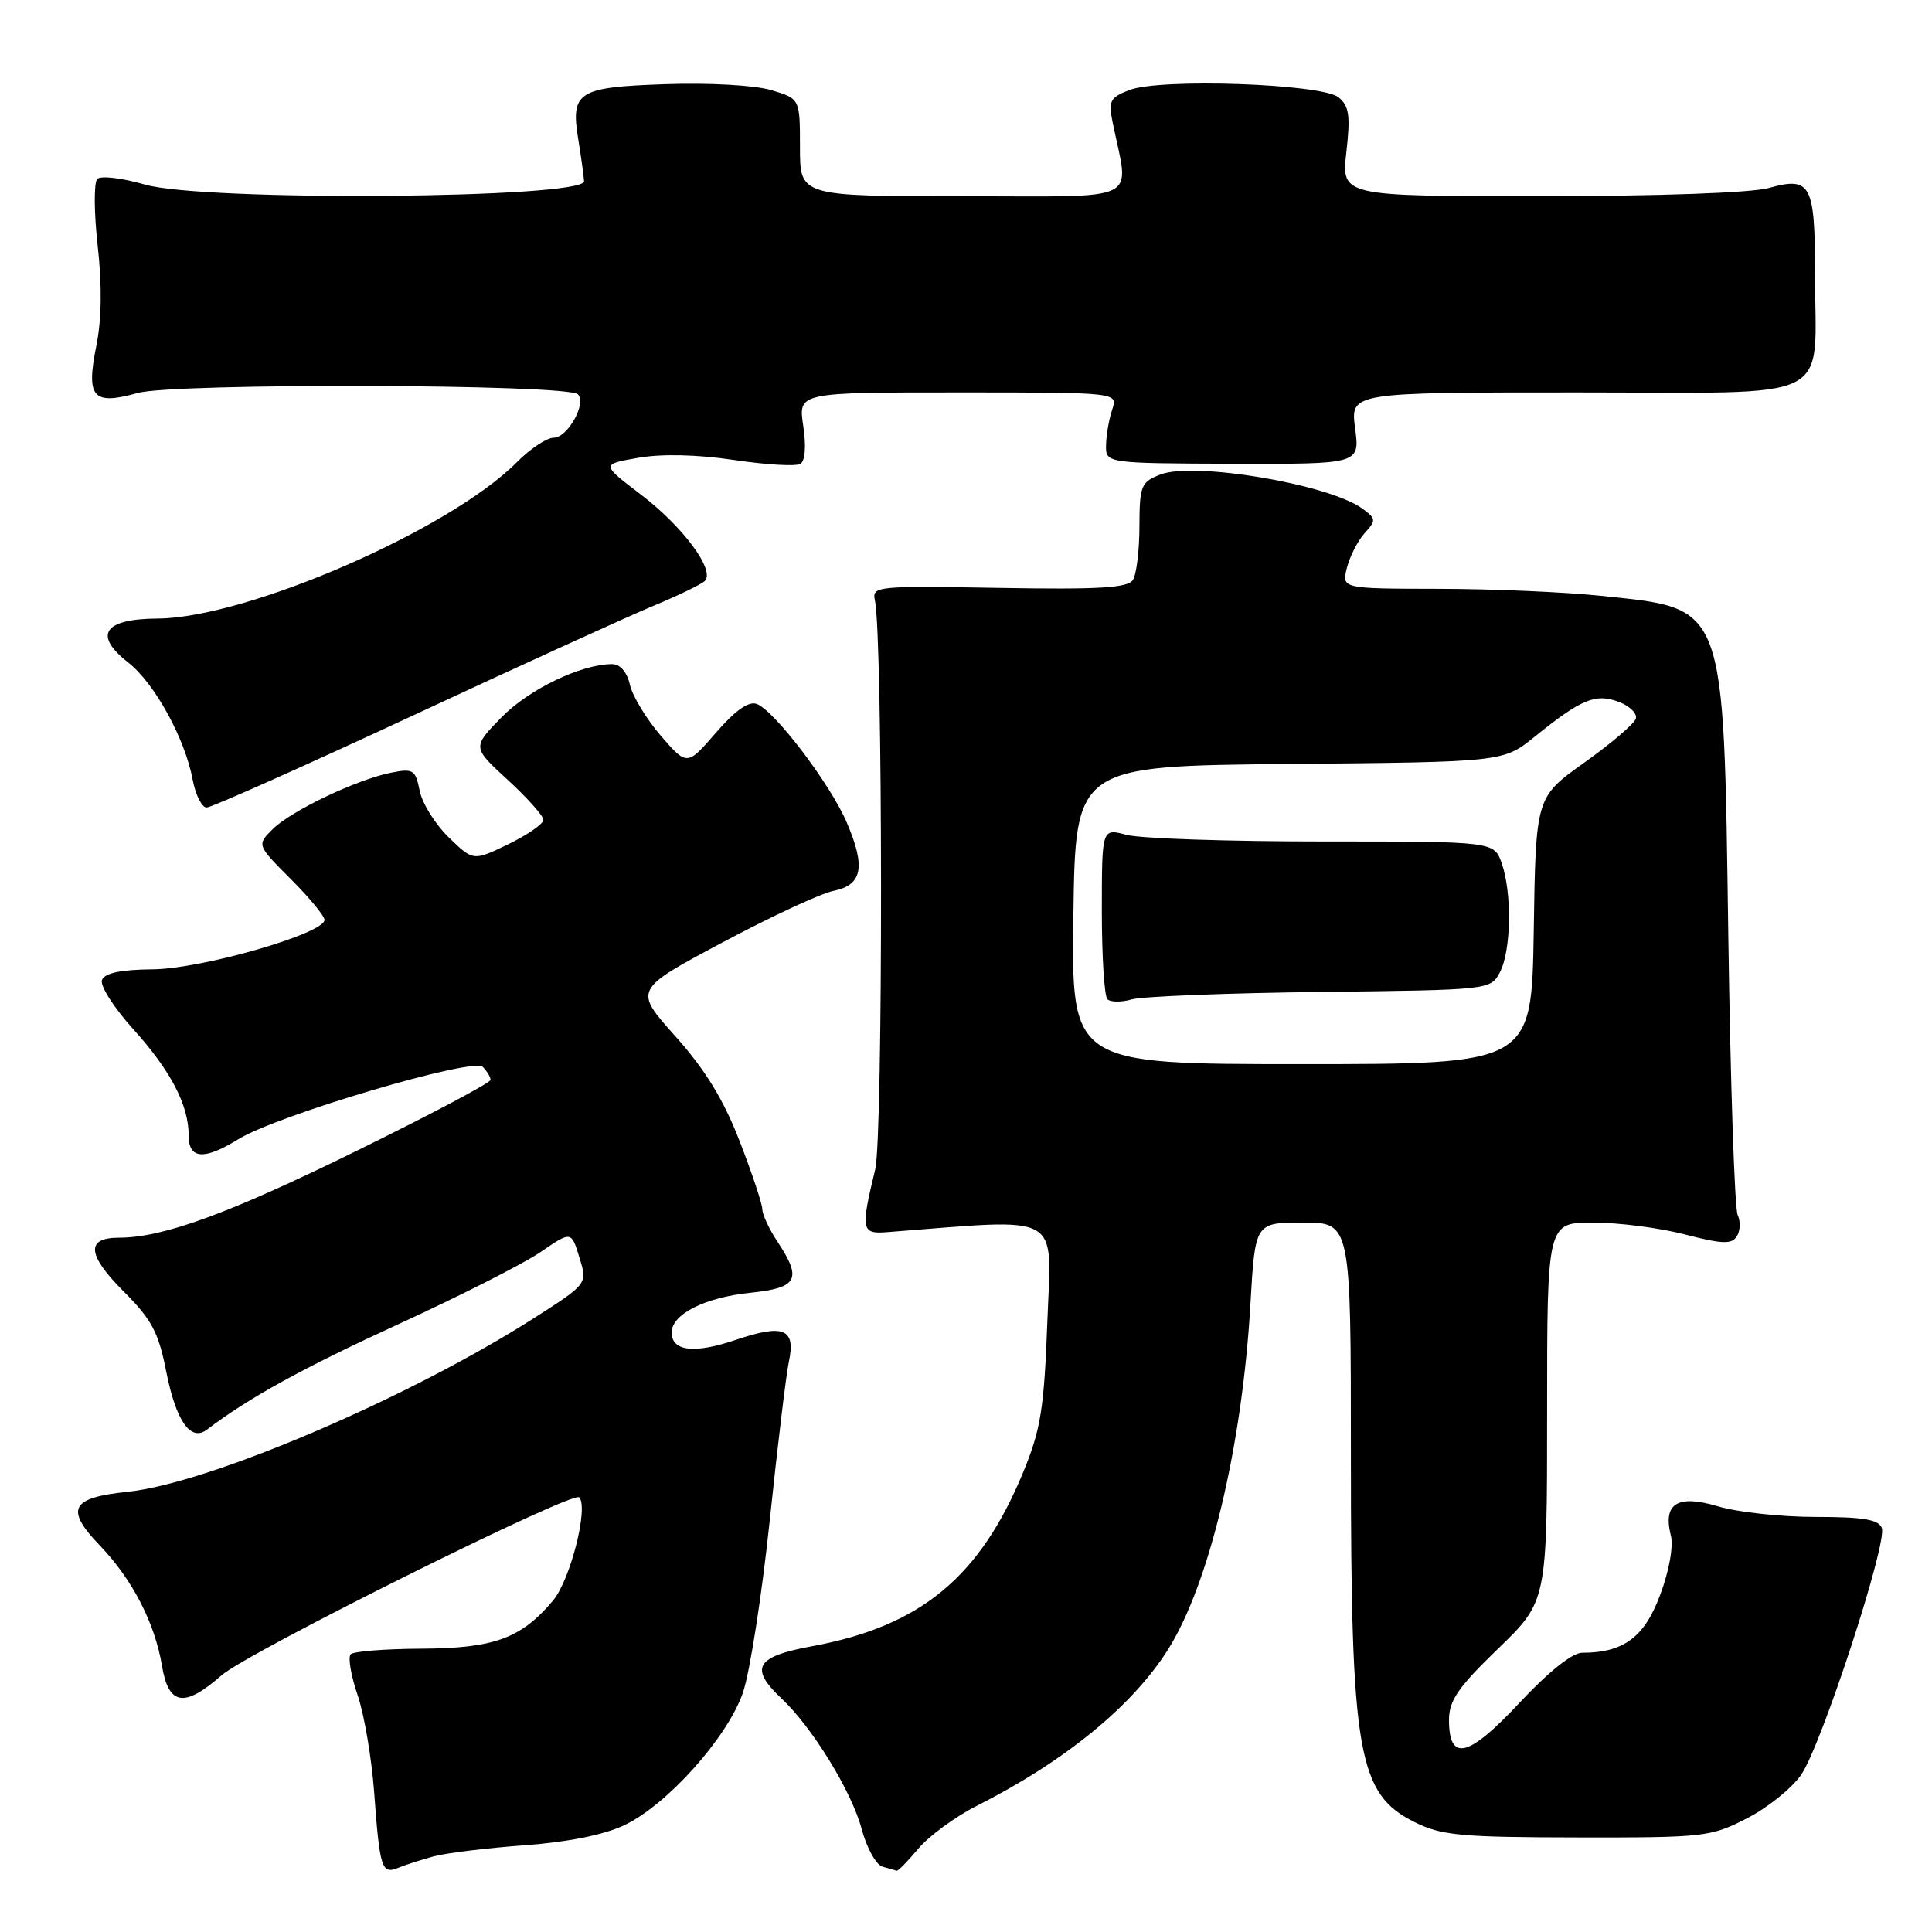 <?xml version="1.0" encoding="UTF-8" standalone="no"?>
<!DOCTYPE svg PUBLIC "-//W3C//DTD SVG 1.1//EN" "http://www.w3.org/Graphics/SVG/1.1/DTD/svg11.dtd" >
<svg xmlns="http://www.w3.org/2000/svg" xmlns:xlink="http://www.w3.org/1999/xlink" version="1.1" viewBox="0 0 256 256">
 <g >
 <path fill="currentColor"
d=" M 57.50 245.97 C 59.15 245.53 64.55 244.87 69.50 244.51 C 75.24 244.09 80.03 243.13 82.72 241.85 C 88.39 239.17 96.39 230.23 98.44 224.29 C 99.35 221.65 100.95 211.40 101.99 201.50 C 103.03 191.60 104.17 182.09 104.54 180.37 C 105.45 176.06 103.82 175.40 97.53 177.53 C 92.00 179.41 89.00 179.07 89.00 176.55 C 89.00 174.14 93.40 171.92 99.42 171.30 C 105.72 170.65 106.32 169.51 103.00 164.50 C 101.91 162.85 101.01 160.92 101.01 160.22 C 101.00 159.51 99.65 155.46 98.01 151.22 C 95.87 145.70 93.45 141.74 89.50 137.32 C 83.97 131.15 83.97 131.15 95.67 124.91 C 102.10 121.48 108.74 118.39 110.43 118.05 C 114.28 117.27 114.74 114.89 112.18 108.94 C 110.00 103.87 102.64 94.18 100.28 93.28 C 99.21 92.87 97.45 94.11 94.87 97.08 C 91.04 101.50 91.04 101.50 87.57 97.50 C 85.67 95.30 83.82 92.26 83.47 90.75 C 83.08 89.04 82.18 88.00 81.10 88.00 C 77.02 88.00 70.07 91.34 66.45 95.05 C 62.57 99.02 62.57 99.02 67.29 103.35 C 69.88 105.73 72.00 108.11 72.00 108.64 C 72.00 109.17 69.91 110.62 67.36 111.86 C 62.71 114.11 62.71 114.11 59.46 110.96 C 57.68 109.23 55.94 106.45 55.61 104.78 C 55.05 101.98 54.75 101.80 51.81 102.39 C 47.22 103.31 38.55 107.45 36.12 109.88 C 34.03 111.97 34.03 111.97 38.51 116.46 C 40.98 118.93 43.00 121.37 43.00 121.89 C 43.00 123.70 26.76 128.38 20.27 128.44 C 16.01 128.48 13.87 128.93 13.51 129.85 C 13.22 130.59 15.08 133.51 17.64 136.35 C 22.63 141.88 25.00 146.42 25.00 150.47 C 25.00 153.61 27.04 153.76 31.60 150.94 C 36.72 147.78 62.69 140.09 63.96 141.36 C 64.53 141.93 65.00 142.71 65.00 143.09 C 65.00 143.47 57.07 147.67 47.38 152.43 C 30.32 160.82 21.62 164.00 15.76 164.00 C 11.34 164.00 11.54 166.27 16.36 171.10 C 20.11 174.85 21.00 176.52 22.03 181.76 C 23.32 188.29 25.26 191.07 27.41 189.44 C 32.98 185.21 40.15 181.26 52.77 175.47 C 60.87 171.76 69.34 167.46 71.60 165.92 C 75.70 163.11 75.70 163.11 76.77 166.61 C 77.85 170.11 77.85 170.11 70.94 174.54 C 54.37 185.16 27.81 196.53 16.91 197.67 C 9.34 198.46 8.58 199.94 13.26 204.82 C 17.55 209.29 20.52 215.06 21.47 220.75 C 22.34 226.00 24.43 226.32 29.38 221.97 C 32.83 218.94 75.86 197.53 76.74 198.40 C 78.02 199.69 75.58 209.34 73.28 212.08 C 69.06 217.10 65.47 218.41 55.83 218.46 C 51.07 218.48 46.85 218.81 46.47 219.20 C 46.09 219.58 46.50 222.01 47.38 224.59 C 48.26 227.18 49.24 232.94 49.57 237.39 C 50.32 247.59 50.57 248.39 52.76 247.50 C 53.72 247.10 55.85 246.42 57.50 245.97 Z  M 121.69 244.95 C 123.11 243.27 126.56 240.74 129.38 239.31 C 141.07 233.40 150.02 226.09 154.75 218.60 C 160.24 209.91 164.61 191.58 165.69 172.78 C 166.31 162.00 166.31 162.00 172.65 162.00 C 179.00 162.00 179.00 162.00 179.00 192.86 C 179.00 232.47 179.92 237.73 187.50 241.47 C 191.01 243.21 193.63 243.45 209.00 243.47 C 225.85 243.50 226.69 243.40 231.50 240.93 C 234.25 239.52 237.48 236.91 238.69 235.13 C 241.41 231.09 250.11 204.45 249.35 202.46 C 248.92 201.34 246.85 201.00 240.55 201.00 C 236.02 201.00 230.24 200.37 227.69 199.61 C 222.30 197.99 220.33 199.19 221.39 203.43 C 221.76 204.89 221.18 208.13 219.97 211.36 C 217.87 216.97 215.12 219.00 209.62 219.00 C 208.34 219.00 205.14 221.56 201.34 225.63 C 194.57 232.89 192.00 233.51 192.00 227.90 C 192.00 225.33 193.20 223.59 198.50 218.46 C 205.00 212.18 205.00 212.18 205.00 187.09 C 205.00 162.00 205.00 162.00 211.11 162.00 C 214.46 162.00 219.93 162.70 223.26 163.57 C 228.21 164.85 229.45 164.90 230.14 163.82 C 230.60 163.09 230.65 161.82 230.25 161.00 C 229.85 160.18 229.29 143.53 229.01 124.00 C 228.37 79.56 228.80 80.70 212.15 78.95 C 207.39 78.45 197.71 78.03 190.64 78.02 C 177.78 78.00 177.78 78.00 178.47 75.25 C 178.85 73.74 179.90 71.67 180.81 70.66 C 182.37 68.94 182.35 68.73 180.53 67.40 C 176.10 64.16 158.21 61.14 153.75 62.88 C 151.19 63.87 151.00 64.36 150.98 69.73 C 150.98 72.90 150.59 76.10 150.12 76.84 C 149.45 77.90 145.68 78.13 132.38 77.90 C 116.10 77.62 115.52 77.67 115.93 79.55 C 116.99 84.33 117.02 150.63 115.97 154.95 C 114.03 162.96 114.13 163.53 117.50 163.27 C 141.15 161.45 139.32 160.43 138.78 175.11 C 138.35 186.64 137.91 189.40 135.61 195.00 C 129.86 208.98 122.00 215.48 107.62 218.13 C 100.14 219.50 99.25 221.01 103.55 225.05 C 107.63 228.88 112.84 237.36 114.17 242.34 C 114.84 244.86 116.09 247.12 116.95 247.35 C 117.80 247.58 118.64 247.82 118.81 247.88 C 118.99 247.95 120.28 246.63 121.69 244.95 Z  M 54.52 94.90 C 68.81 88.24 83.20 81.68 86.50 80.31 C 89.80 78.94 92.89 77.45 93.38 76.99 C 94.82 75.61 90.52 69.79 84.89 65.51 C 79.65 61.52 79.65 61.52 84.58 60.66 C 87.69 60.12 92.35 60.22 97.26 60.95 C 101.53 61.59 105.49 61.82 106.06 61.46 C 106.69 61.07 106.84 59.10 106.43 56.41 C 105.77 52.00 105.77 52.00 126.95 52.00 C 148.13 52.00 148.13 52.00 147.38 54.25 C 146.96 55.49 146.59 57.60 146.56 58.95 C 146.50 61.39 146.50 61.39 163.35 61.45 C 180.19 61.50 180.19 61.50 179.56 56.75 C 178.93 52.00 178.93 52.00 208.95 52.00 C 243.80 52.00 240.50 53.64 240.50 36.30 C 240.50 24.37 239.96 23.36 234.37 24.91 C 232.06 25.55 219.84 25.99 204.12 25.99 C 177.74 26.00 177.74 26.00 178.40 20.15 C 178.95 15.34 178.77 14.05 177.38 12.90 C 175.20 11.09 153.76 10.34 149.64 11.93 C 147.07 12.92 146.85 13.37 147.44 16.27 C 149.63 27.03 151.73 26.00 127.61 26.00 C 106.00 26.00 106.00 26.00 106.00 19.54 C 106.00 13.08 106.00 13.08 102.20 11.94 C 100.02 11.29 94.02 10.95 88.16 11.15 C 76.52 11.55 75.59 12.14 76.63 18.50 C 76.99 20.70 77.33 23.18 77.39 24.00 C 77.56 26.32 26.97 26.72 19.18 24.45 C 16.18 23.58 13.35 23.25 12.89 23.71 C 12.43 24.17 12.45 28.14 12.94 32.52 C 13.53 37.75 13.47 42.32 12.77 45.80 C 11.38 52.70 12.29 53.74 18.25 52.07 C 23.05 50.73 75.22 50.88 76.58 52.25 C 77.76 53.43 75.22 58.00 73.37 58.00 C 72.45 58.00 70.25 59.46 68.48 61.25 C 59.60 70.20 32.74 81.89 20.86 81.96 C 13.73 82.01 12.32 84.13 16.99 87.79 C 20.48 90.52 24.50 97.83 25.53 103.31 C 25.91 105.34 26.75 107.00 27.38 107.00 C 28.02 107.00 40.23 101.55 54.52 94.90 Z  M 142.23 121.25 C 142.50 101.50 142.50 101.50 170.85 101.23 C 199.20 100.97 199.20 100.97 203.35 97.62 C 209.54 92.62 211.43 91.83 214.52 93.01 C 215.97 93.56 216.98 94.57 216.75 95.24 C 216.53 95.92 213.45 98.54 209.92 101.06 C 203.50 105.63 203.50 105.63 203.23 123.32 C 202.95 141.00 202.95 141.00 172.46 141.00 C 141.96 141.00 141.96 141.00 142.23 121.25 Z  M 175.00 131.44 C 197.43 131.17 197.50 131.16 198.74 128.84 C 200.24 126.00 200.37 118.36 198.99 114.40 C 197.98 111.50 197.98 111.50 175.24 111.50 C 162.73 111.50 151.04 111.11 149.25 110.62 C 146.00 109.75 146.00 109.75 146.00 120.71 C 146.00 126.74 146.33 132.00 146.74 132.40 C 147.14 132.81 148.61 132.82 149.99 132.42 C 151.37 132.03 162.62 131.58 175.00 131.44 Z "/>
</g>
</svg>